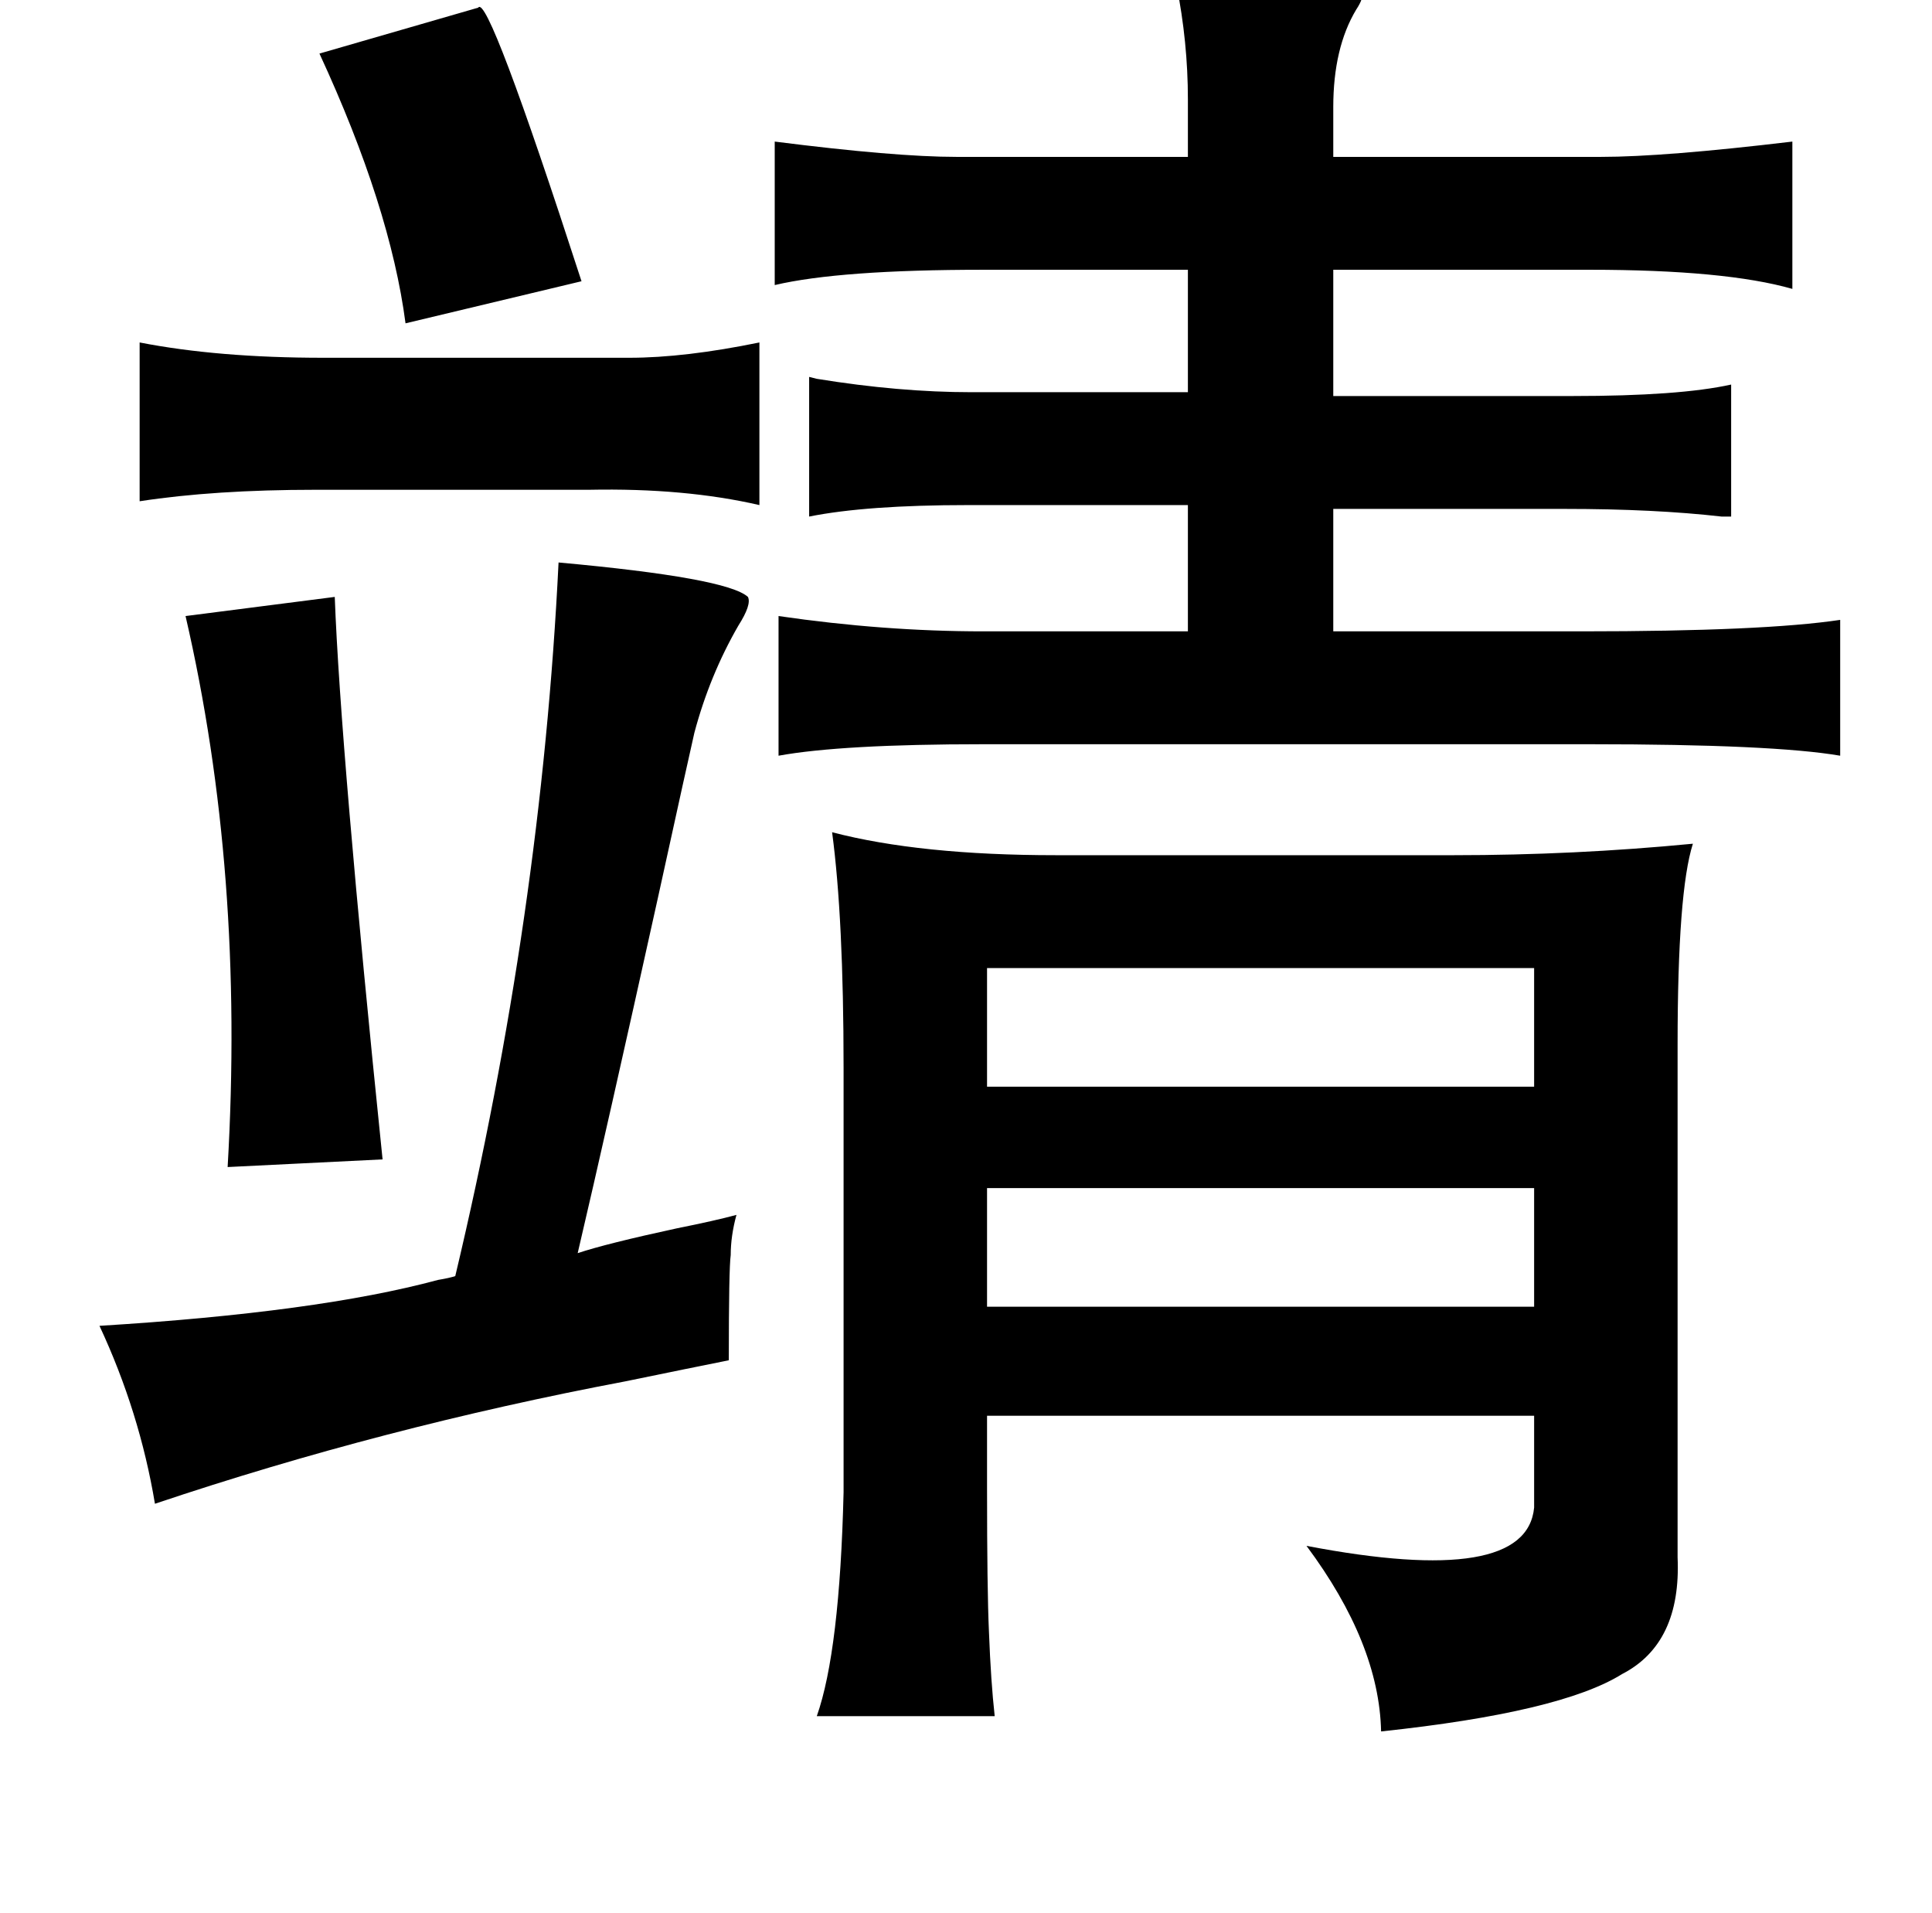 <?xml version="1.0" standalone="no"?>
<!DOCTYPE svg PUBLIC "-//W3C//DTD SVG 1.1//EN" "http://www.w3.org/Graphics/SVG/1.1/DTD/svg11.dtd" >
<svg xmlns="http://www.w3.org/2000/svg" xmlns:xlink="http://www.w3.org/1999/xlink" version="1.1" viewBox="-10 0 1010 1000">
   <path fill="currentColor"
d="M605 -8q97 -3 97 4q1 3 -3 9q-12 20 -12 51v26h140q33 0 100 -8v77q-35 -10 -106 -10h-134v66h125q56 0 83 -6v69h-5q-35 -4 -82 -4h-121v64h130q95 0 135 -6v71q-35 -6 -131 -6h-317q-74 0 -107 6v-73q55 8 107 8h107v-66h-115q-53 0 -83 6v-73l4 1q43 7 81 7h113v-64
h-107q-75 0 -109 8v-75q63 8 95 8h121v-30q0 -30 -6 -60zM425 435q46 12 117 12h208q63 0 125 -6q-8 25 -8 105v268q2 45 -29 61q-32 20 -126 30q-1 -46 -39 -97q115 22 119 -20v-48h-286v38q0 53 1 75q1 26 3 44h-93q12 -34 14 -117v-222q0 -78 -6 -123zM506 506v62h286
v-62h-286zM506 621v62h286v-62h-286zM240 4q5 -8 54 143l-92 22q-8 -61 -45 -141zM63 179q41 8 96 8h160q29 0 68 -8v85q-39 -9 -89 -8h-143q-53 0 -92 6v-83zM165 312q3 80 25 294l-81 4q9 -154 -22 -288zM282 294q88 8 99 18q2 4 -5 15q-15 26 -23 56q-3 13 -19 86
q-27 122 -42 186q15 -5 52 -13q20 -4 31 -7q-3 11 -3 21q-1 7 -1 55q-20 4 -54 11q-127 24 -246 64q-8 -48 -29 -93q114 -7 177 -24q6 -1 9 -2q45 -189 54 -373z" />
</svg>
